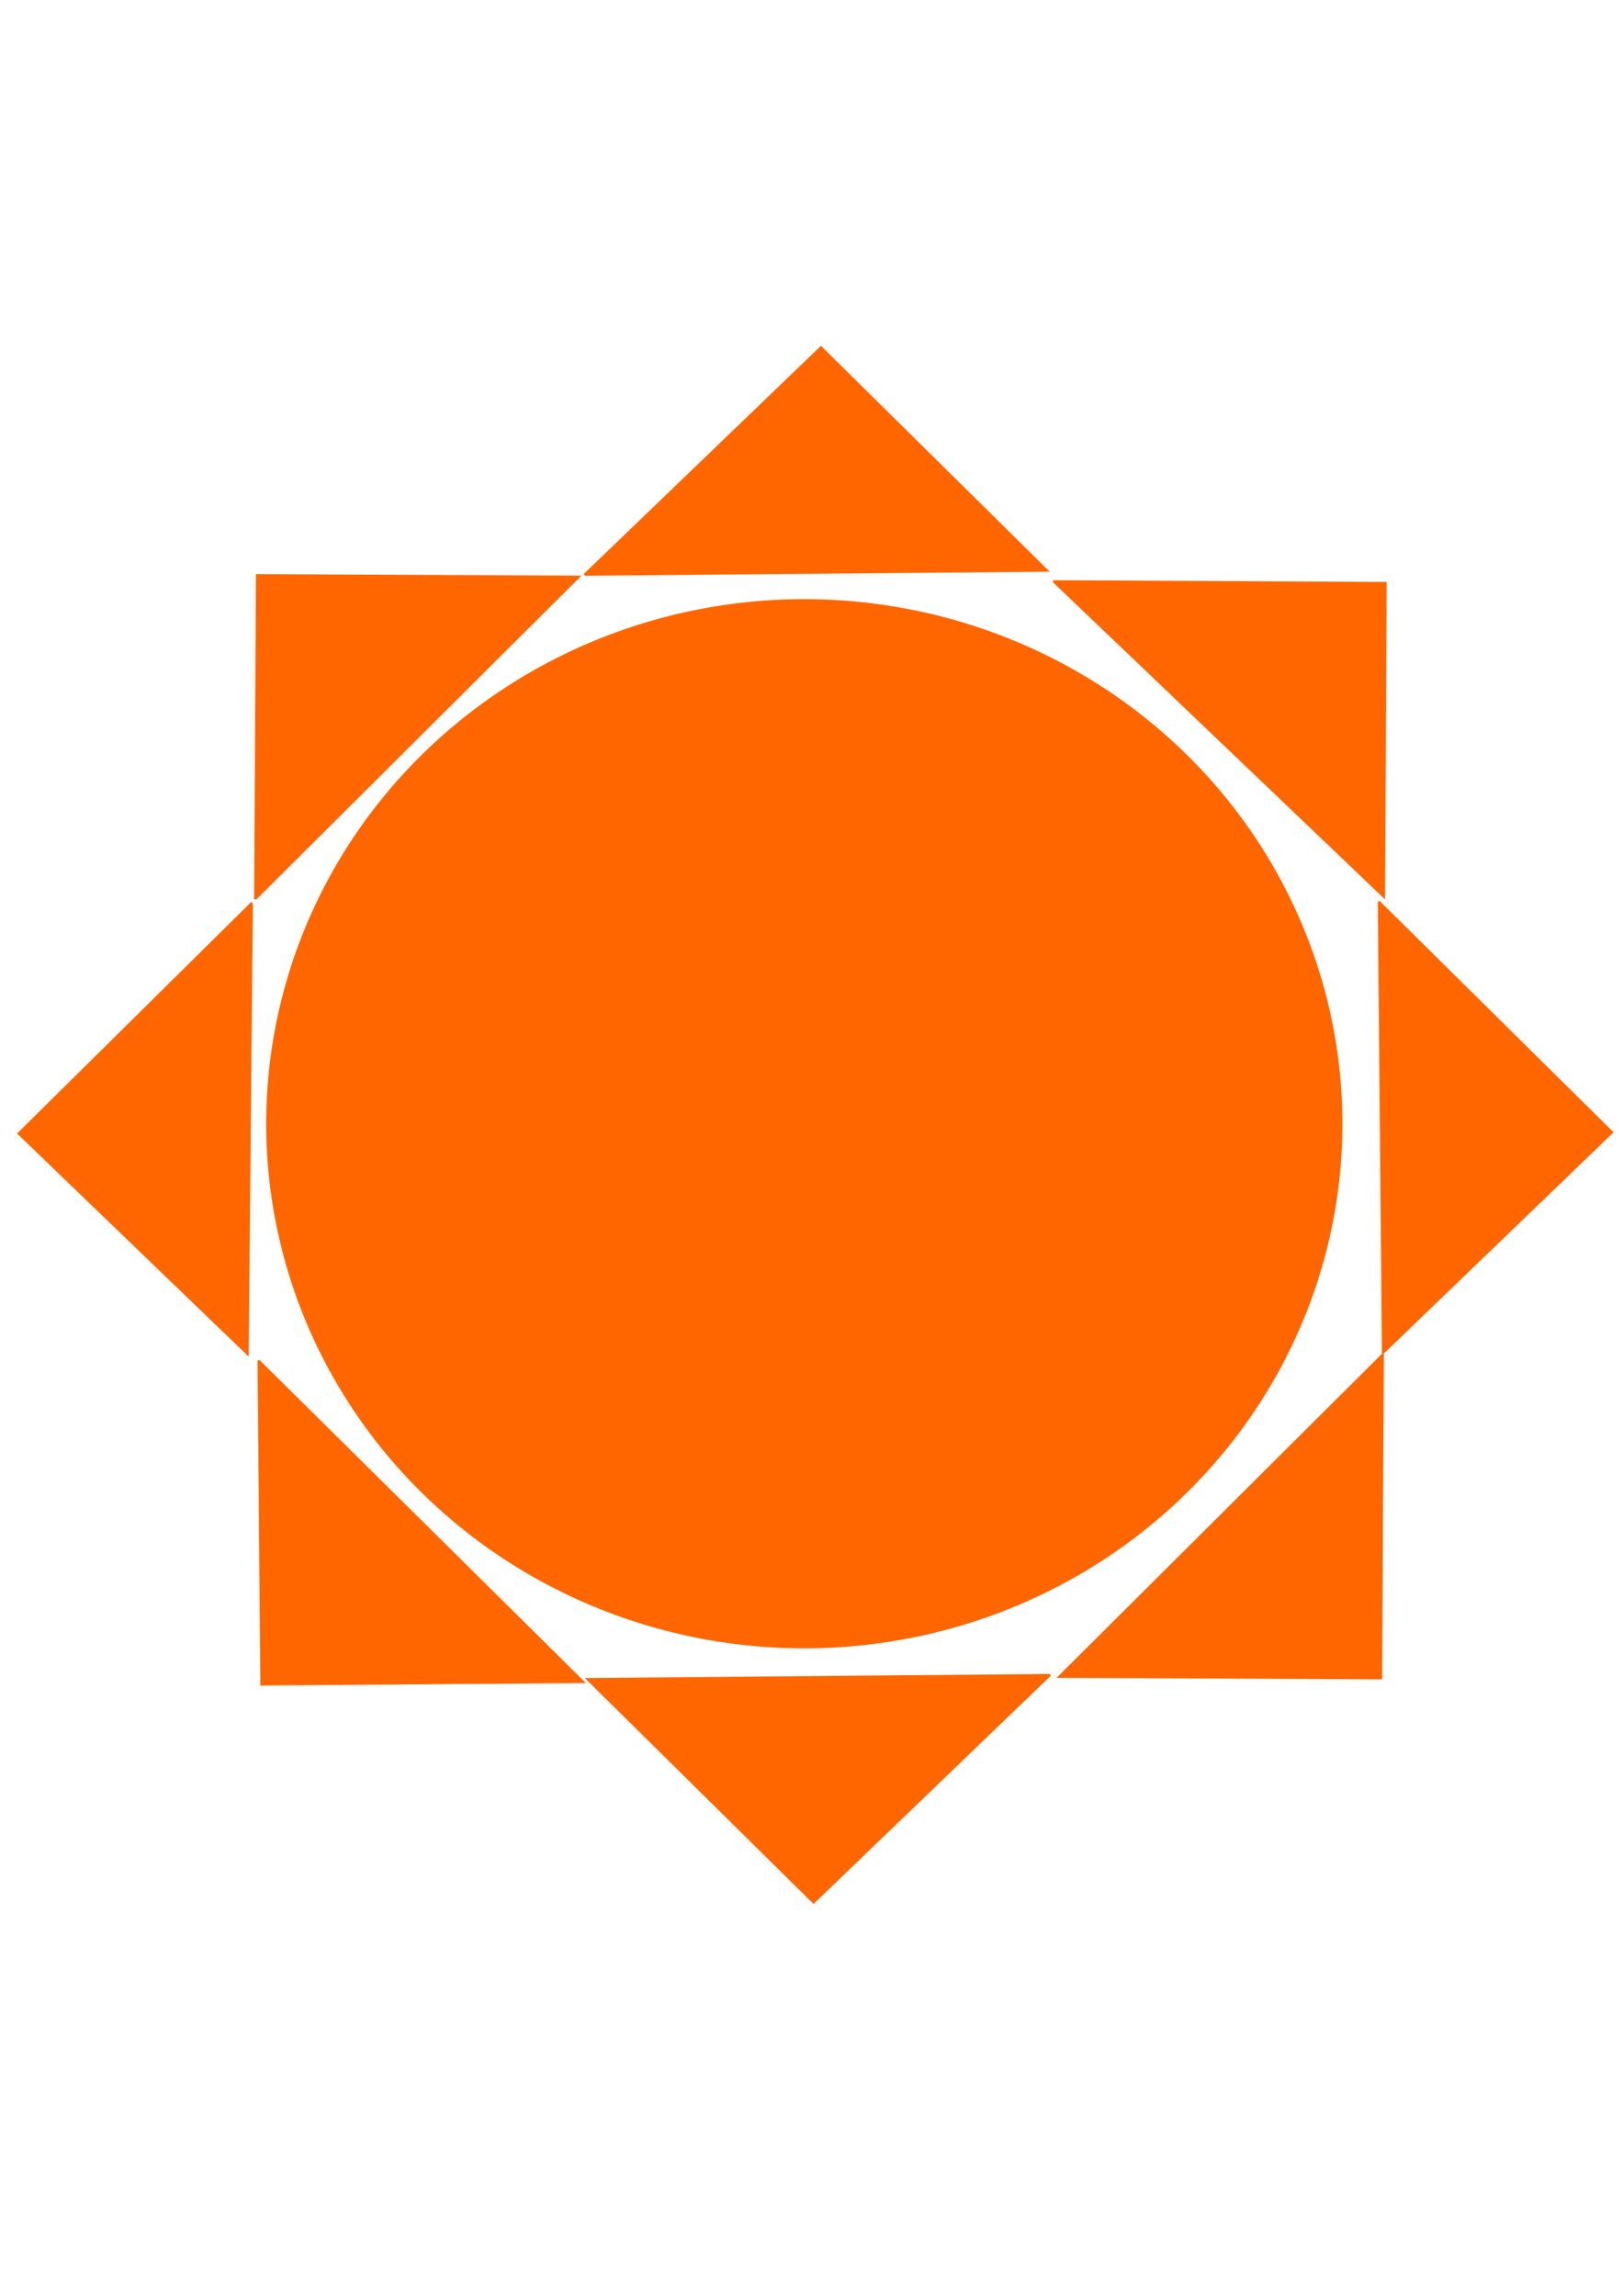 <?xml version="1.0" encoding="UTF-8" standalone="no"?>
<!-- Created with Inkscape (http://www.inkscape.org/) -->

<svg
   xmlns:dc="http://purl.org/dc/elements/1.1/"
   xmlns:cc="http://creativecommons.org/ns#"
   xmlns:rdf="http://www.w3.org/1999/02/22-rdf-syntax-ns#"
   xmlns:svg="http://www.w3.org/2000/svg"
   xmlns="http://www.w3.org/2000/svg"
   xmlns:sodipodi="http://sodipodi.sourceforge.net/DTD/sodipodi-0.dtd"
   xmlns:inkscape="http://www.inkscape.org/namespaces/inkscape"
   width="744.094"
   height="1052.362"
   id="svg2"
   version="1.1"
   inkscape:version="0.47 r22583"
   sodipodi:docname="Day.svg">
  <defs
     id="defs4">
    <inkscape:perspective
       sodipodi:type="inkscape:persp3d"
       inkscape:vp_x="0 : 526.18109 : 1"
       inkscape:vp_y="0 : 1000 : 0"
       inkscape:vp_z="744.09448 : 526.18109 : 1"
       inkscape:persp3d-origin="372.04724 : 350.78739 : 1"
       id="perspective10" />
    <inkscape:perspective
       id="perspective2841"
       inkscape:persp3d-origin="0.5 : 0.33333333 : 1"
       inkscape:vp_z="1 : 0.5 : 1"
       inkscape:vp_y="0 : 1000 : 0"
       inkscape:vp_x="0 : 0.5 : 1"
       sodipodi:type="inkscape:persp3d" />
    <inkscape:perspective
       id="perspective2866"
       inkscape:persp3d-origin="0.5 : 0.33333333 : 1"
       inkscape:vp_z="1 : 0.5 : 1"
       inkscape:vp_y="0 : 1000 : 0"
       inkscape:vp_x="0 : 0.5 : 1"
       sodipodi:type="inkscape:persp3d" />
    <inkscape:perspective
       id="perspective2888"
       inkscape:persp3d-origin="0.5 : 0.33333333 : 1"
       inkscape:vp_z="1 : 0.5 : 1"
       inkscape:vp_y="0 : 1000 : 0"
       inkscape:vp_x="0 : 0.5 : 1"
       sodipodi:type="inkscape:persp3d" />
    <inkscape:perspective
       id="perspective2910"
       inkscape:persp3d-origin="0.5 : 0.33333333 : 1"
       inkscape:vp_z="1 : 0.5 : 1"
       inkscape:vp_y="0 : 1000 : 0"
       inkscape:vp_x="0 : 0.5 : 1"
       sodipodi:type="inkscape:persp3d" />
    <inkscape:perspective
       id="perspective2935"
       inkscape:persp3d-origin="0.5 : 0.33333333 : 1"
       inkscape:vp_z="1 : 0.5 : 1"
       inkscape:vp_y="0 : 1000 : 0"
       inkscape:vp_x="0 : 0.5 : 1"
       sodipodi:type="inkscape:persp3d" />
  </defs>
  <sodipodi:namedview
     id="base"
     pagecolor="#ffffff"
     bordercolor="#666666"
     borderopacity="1.0"
     inkscape:pageopacity="0.0"
     inkscape:pageshadow="2"
     inkscape:zoom="0.49497475"
     inkscape:cx="102.60177"
     inkscape:cy="492.46882"
     inkscape:document-units="px"
     inkscape:current-layer="layer1"
     showgrid="false"
     inkscape:window-width="1440"
     inkscape:window-height="850"
     inkscape:window-x="-8"
     inkscape:window-y="-8"
     inkscape:window-maximized="1"
     inkscape:snap-global="false"
     showguides="false">
    <inkscape:grid
       type="xygrid"
       id="grid2924" />
  </sodipodi:namedview>
  <g
     inkscape:label="Layer 1"
     inkscape:groupmode="layer"
     id="layer1">
    <path
       sodipodi:type="arc"
       style="fill:#ff6600;fill-opacity:1"
       id="path2825"
       sodipodi:cx="431.42856"
       sodipodi:cy="476.64789"
       sodipodi:rx="222.85715"
       sodipodi:ry="222.85715"
       d="m 463.215,256.069 a 222.857,222.857 0 1 1 -3.078,-0.422"
       sodipodi:start="4.8555096"
       sodipodi:end="11.124753"
       sodipodi:open="true"
       transform="matrix(1.107,0,0,1.079,-108.817,0.811)" />
    <path
       style="fill:#ff6600;fill-opacity:1"
       d="m 376.389,158.507 -108.858,104.695 0.733,0.716 212.976,-1.866 -104.852,-103.545 z"
       id="rect2829" />
    <path
       style="fill:#ff6600;fill-opacity:1"
       d="m 372.979,872.735 108.858,-104.695 -0.733,-0.716 -212.976,1.866 104.851,103.545 z"
       id="rect2829-7" />
    <path
       style="fill:#ff6600;fill-opacity:1"
       d="m 739.774,519.021 -107.368,-106.148 -0.735,0.715 1.914,207.675 106.189,-102.242 z"
       id="rect2829-7-4" />
    <path
       style="fill:#ff6600;fill-opacity:1"
       d="M 7.822,519.589 115.19,413.441 l 0.735,0.715 -1.914,207.675 L 7.822,519.589 z"
       id="rect2829-7-4-0" />
    <path
       style="fill:#ff6600;fill-opacity:1"
       d="m 117.344,263.165 -0.822,149.09 1.038,-2.8e-4 149.014,-148.388 -149.229,-0.702 z"
       id="rect2829-9" />
    <path
       style="fill:#ff6600;fill-opacity:1"
       d="m 633.648,769.79 0.822,-149.09 -1.038,3e-4 -149.014,148.388 149.229,0.702 z"
       id="rect2829-7-48" />
    <path
       style="fill:#ff6600;fill-opacity:1"
       d="m 635.731,266.766 -152.896,-0.802 3.1e-4,1.012 152.176,145.305 0.72,-145.515 z"
       id="rect2829-7-4-8" />
    <path
       style="fill:#ff6600;fill-opacity:1"
       d="m 119.36,772.615 -1.285,-149.087 1.038,-0.003 149.474,147.947 -149.226,1.142 z"
       id="rect2829-7-4-0-2" />
  </g>
  <g
     inkscape:groupmode="layer"
     id="layer2"
     inkscape:label="jotain'" />
</svg>
